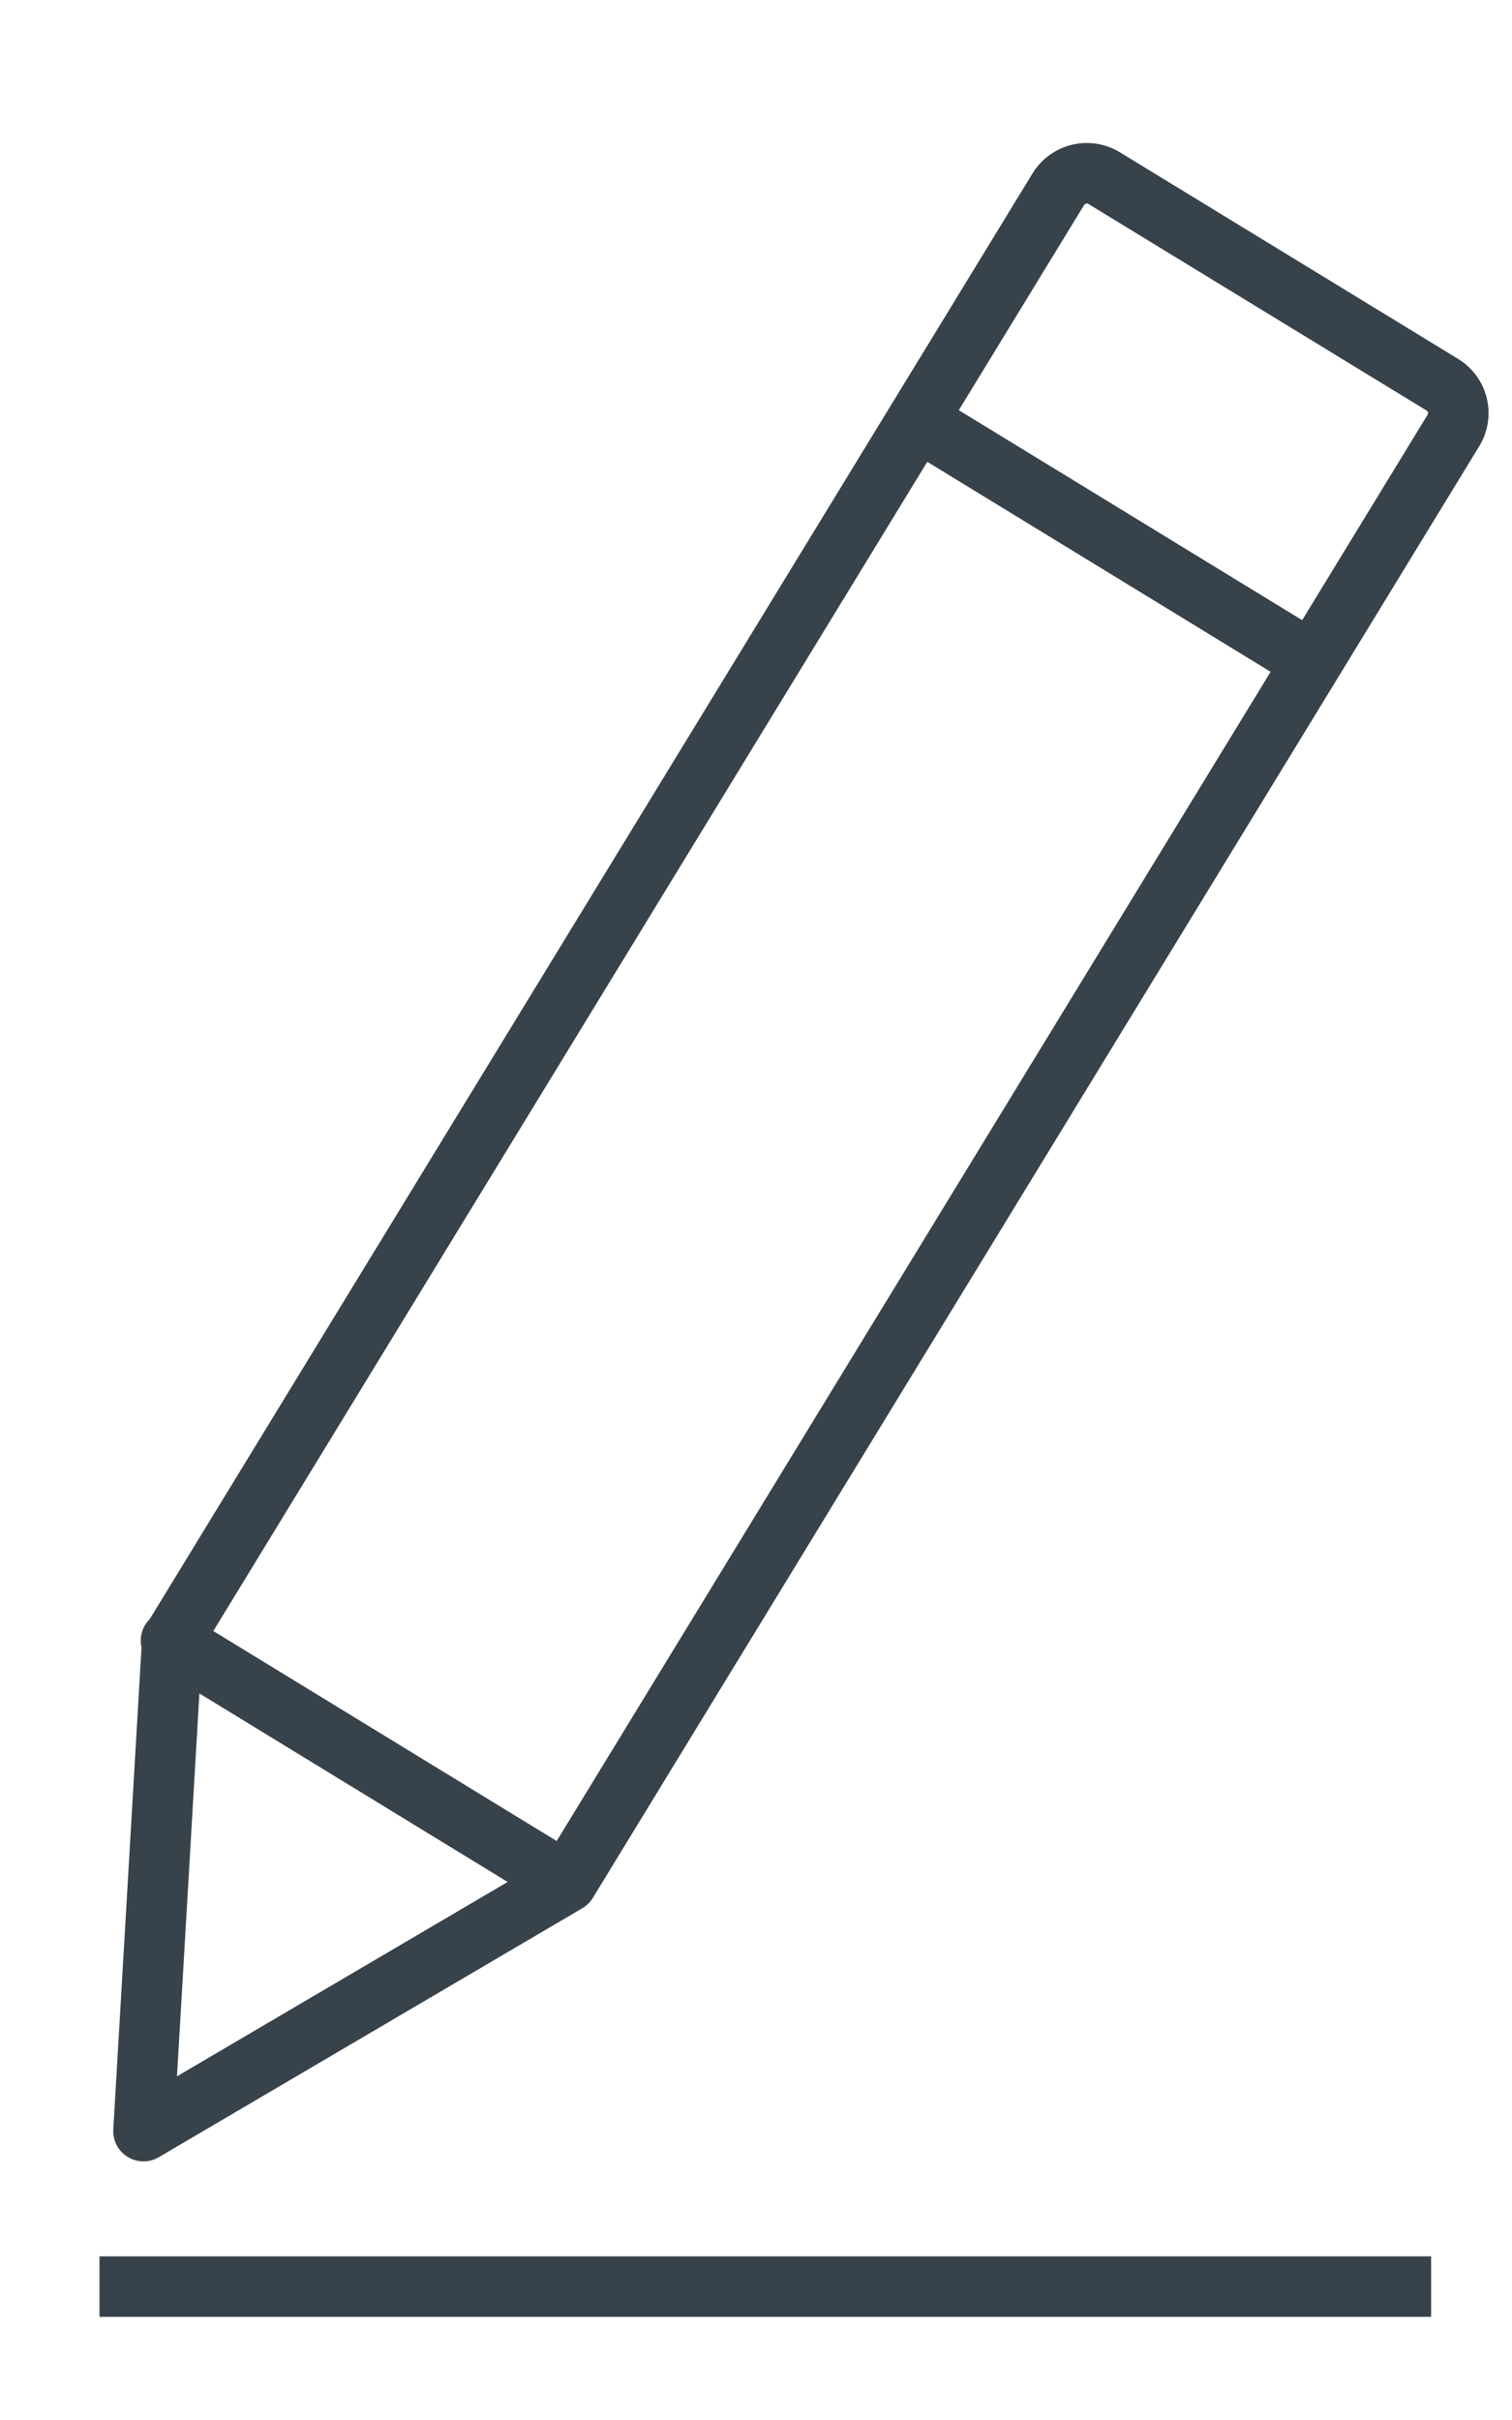 <svg xmlns="http://www.w3.org/2000/svg" width="10" height="16" viewBox="0 0 10 16">
    <g fill="none" fill-rule="evenodd" stroke="#38424B" stroke-width=".4">
        <g stroke-linecap="round" stroke-linejoin="round">
            <path d="M3.75 12.444L.949 14.09l.19-3.245L7 1.25a.221.221 0 0 1 .303-.072L9.54 2.544a.22.22 0 0 1 .072.303L3.75 12.444zM6.066 2.778l2.612 1.597M1.131 10.847l2.612 1.597"/>
        </g>
        <path stroke-linecap="square" d="M.858 15.118h8.407"/>
    </g>
</svg>
